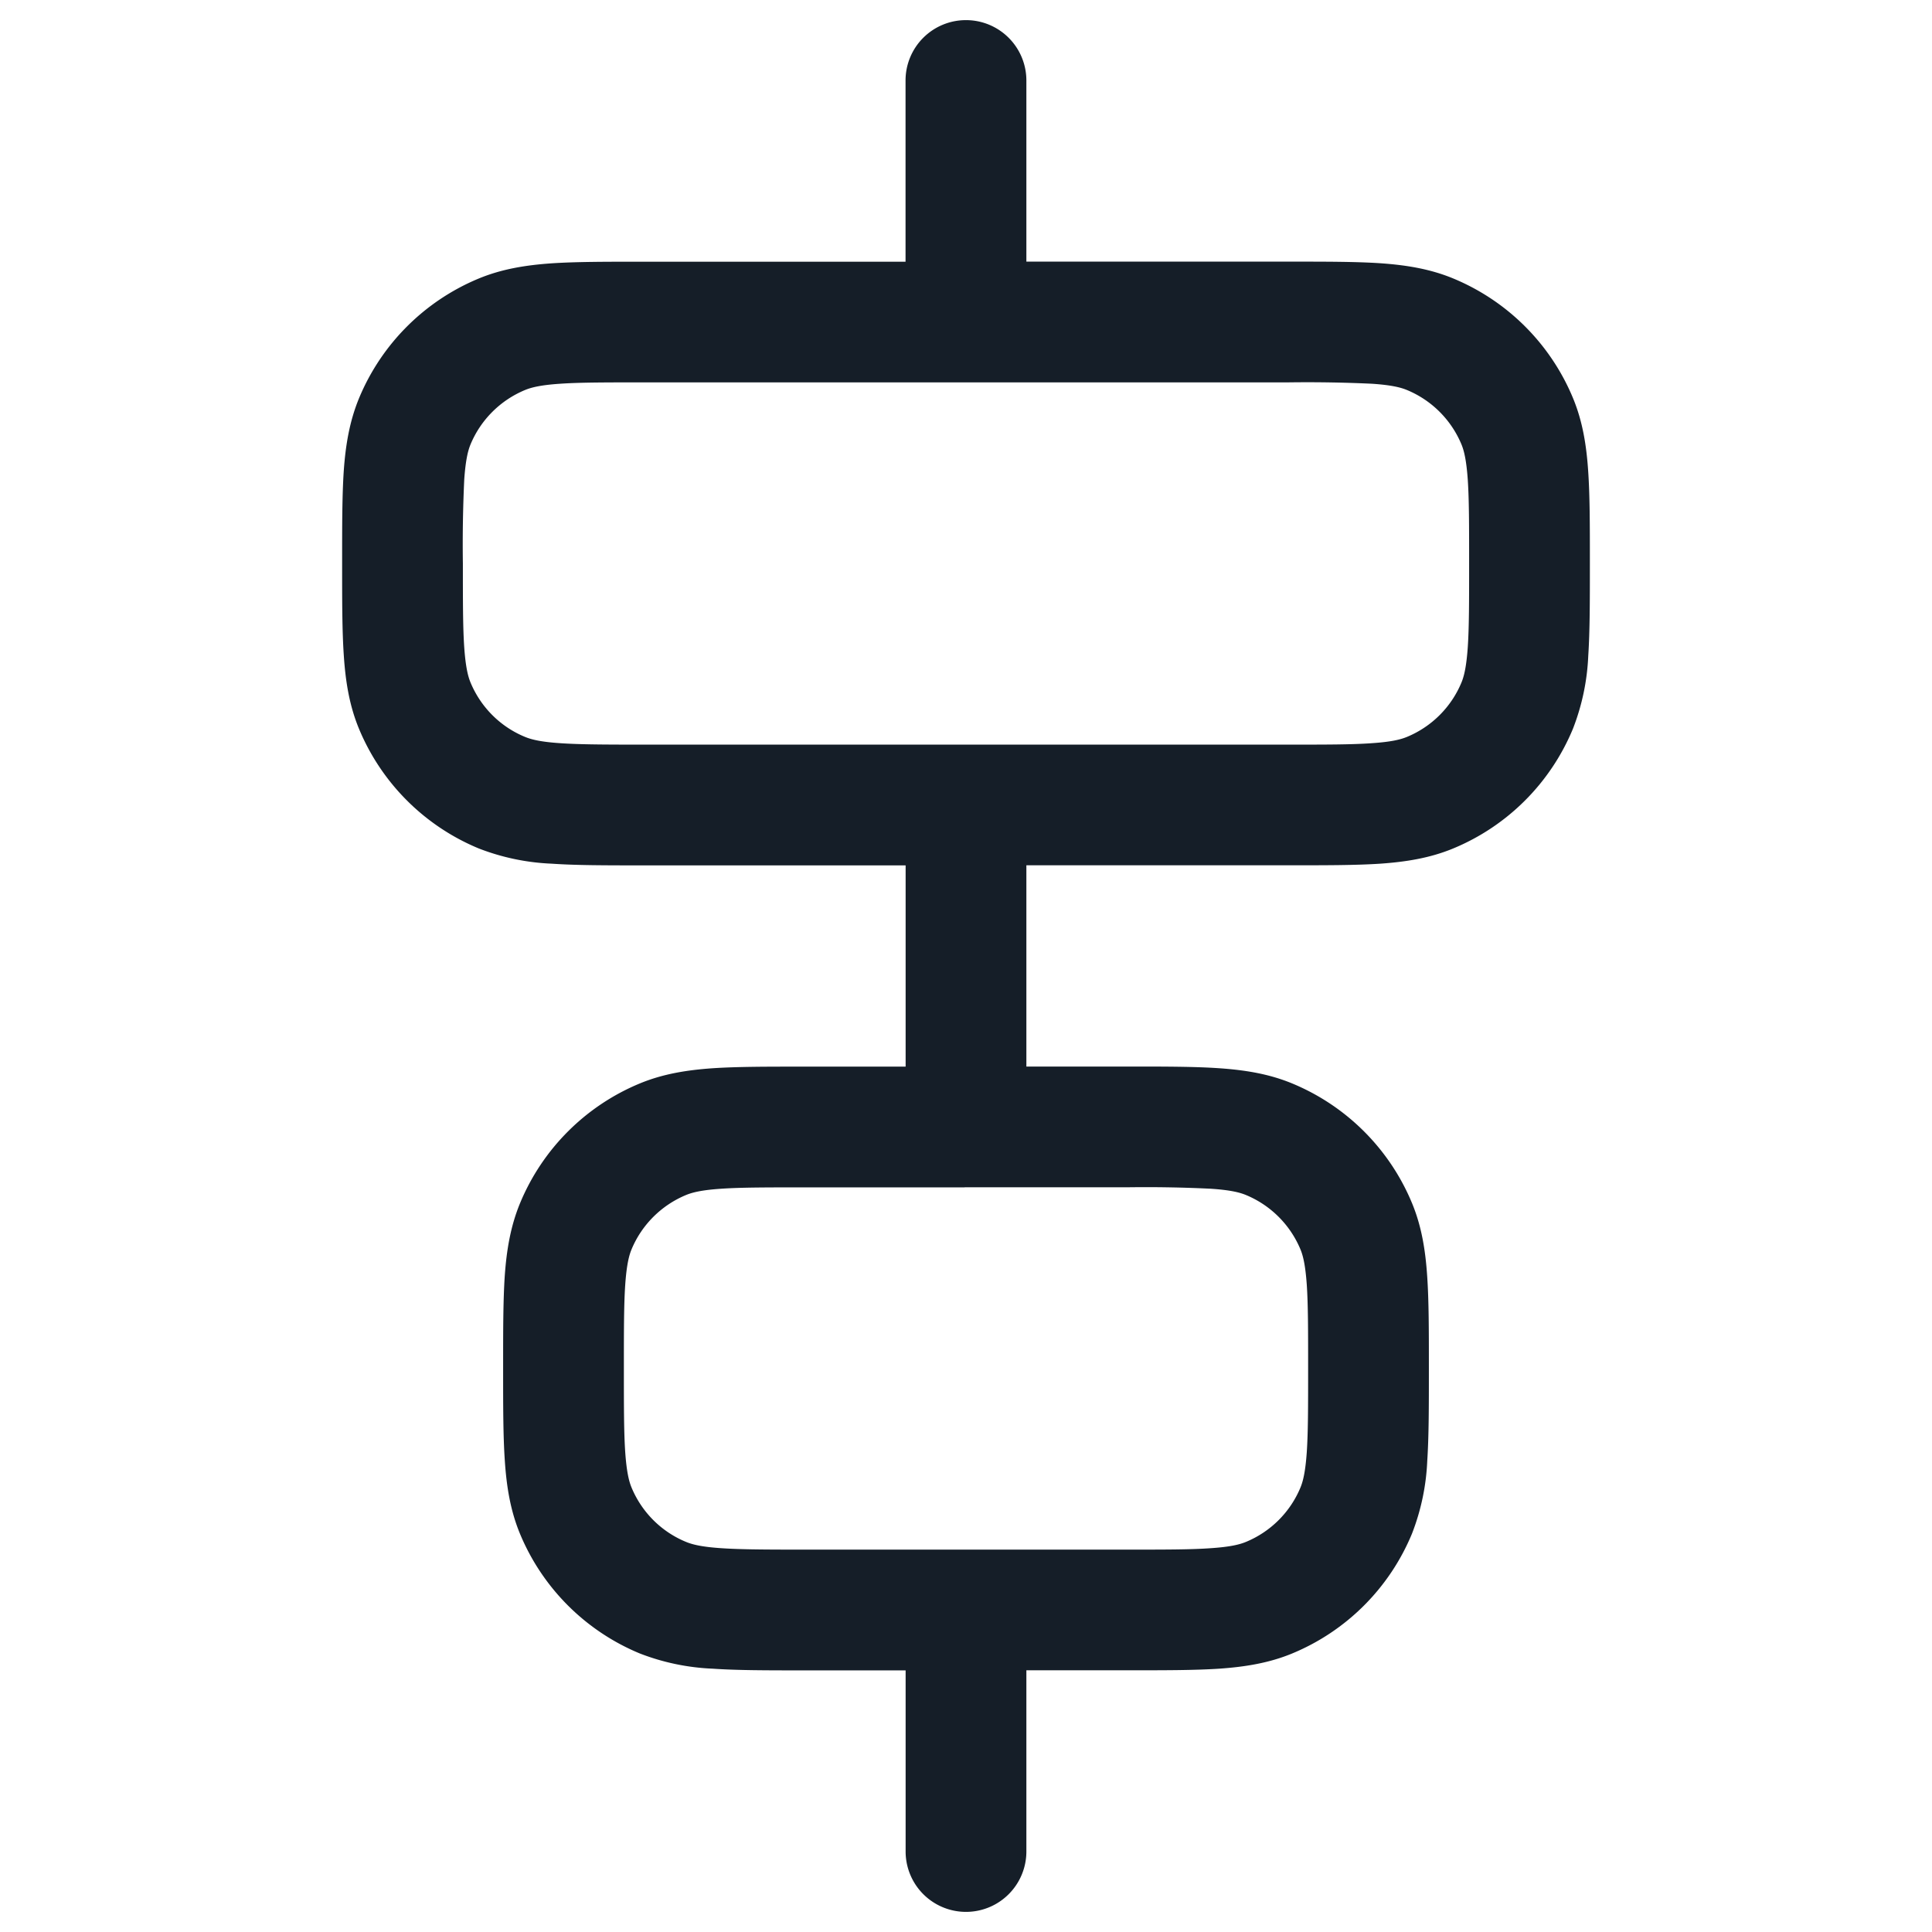 <svg xmlns="http://www.w3.org/2000/svg" viewBox="0 0 24 24"><path fill="#151E28" d="M12 .25a.75.75 0 0 1 .75.75v2.25h3.275c.445 0 .816 0 1.12.02.317.022.617.069.907.189.674.279 1.21.814 1.489 1.488.12.29.167.59.188.907.021.305.021.676.021 1.12v.051c0 .444 0 .815-.02 1.12a2.82 2.82 0 0 1-.19.907 2.747 2.747 0 0 1-1.488 1.488c-.29.12-.59.167-.907.189-.304.02-.675.02-1.12.02H12.75v2.5h1.275c.445 0 .816 0 1.12.021.318.022.617.069.907.189.674.279 1.21.814 1.489 1.488.12.29.167.59.188.907.021.305.021.676.021 1.12v.051c0 .444 0 .815-.02 1.12a2.82 2.82 0 0 1-.19.907 2.747 2.747 0 0 1-1.488 1.488c-.29.12-.59.167-.907.189-.304.02-.675.02-1.12.02H12.75V23a.75.75 0 0 1-1.5 0v-2.25H9.975c-.445 0-.816 0-1.12-.021a2.82 2.82 0 0 1-.907-.189 2.749 2.749 0 0 1-1.489-1.488c-.12-.29-.167-.59-.188-.907-.021-.305-.021-.676-.021-1.12v-.051c0-.444 0-.815.02-1.12.022-.317.07-.616.19-.907a2.747 2.747 0 0 1 1.488-1.488c.29-.12.59-.167.907-.189.304-.02.675-.02 1.12-.02h1.275v-2.5H7.975c-.445 0-.816 0-1.12-.021a2.82 2.82 0 0 1-.907-.189 2.749 2.749 0 0 1-1.489-1.488c-.12-.29-.167-.59-.188-.907-.021-.305-.021-.676-.021-1.12v-.051c0-.444 0-.815.02-1.12.022-.317.07-.616.19-.907A2.75 2.75 0 0 1 5.947 3.46c.29-.12.59-.167.907-.189.304-.02.675-.02 1.12-.02h3.275V1A.75.75 0 0 1 12 .25Zm-4 4.5c-.476 0-.796 0-1.043.017-.241.016-.358.046-.435.078-.306.127-.55.37-.677.676-.032.077-.061.195-.078.435-.016.348-.022.696-.017 1.044 0 .476 0 .795.017 1.043.017.24.046.358.078.435.127.306.37.55.677.676.077.032.194.062.435.078.247.017.567.018 1.043.018h8c.476 0 .796 0 1.043-.018.241-.016.358-.046.435-.078.307-.127.55-.37.677-.676.032-.077.061-.194.078-.435.017-.248.017-.567.017-1.043 0-.477 0-.796-.017-1.044-.017-.24-.046-.358-.078-.435a1.253 1.253 0 0 0-.677-.676c-.077-.032-.194-.062-.435-.078A17.265 17.265 0 0 0 16 4.75H8Zm3.983 10H10c-.476 0-.796 0-1.043.017-.241.016-.358.046-.435.078-.306.127-.55.37-.677.676-.032.077-.061.194-.078.435-.017.248-.017.567-.017 1.044 0 .476 0 .795.017 1.043.017.24.046.358.078.435.127.306.37.55.677.676.077.032.194.062.435.078.247.017.567.018 1.043.018h4c.476 0 .796 0 1.043-.018.241-.016.358-.046.435-.078.307-.127.55-.37.677-.676.032-.077.061-.195.078-.435.017-.248.017-.567.017-1.043 0-.477 0-.796-.017-1.044-.017-.24-.046-.358-.078-.435a1.253 1.253 0 0 0-.677-.676c-.077-.032-.194-.062-.435-.078A16.481 16.481 0 0 0 14 14.749h-2.017Z"/></svg>